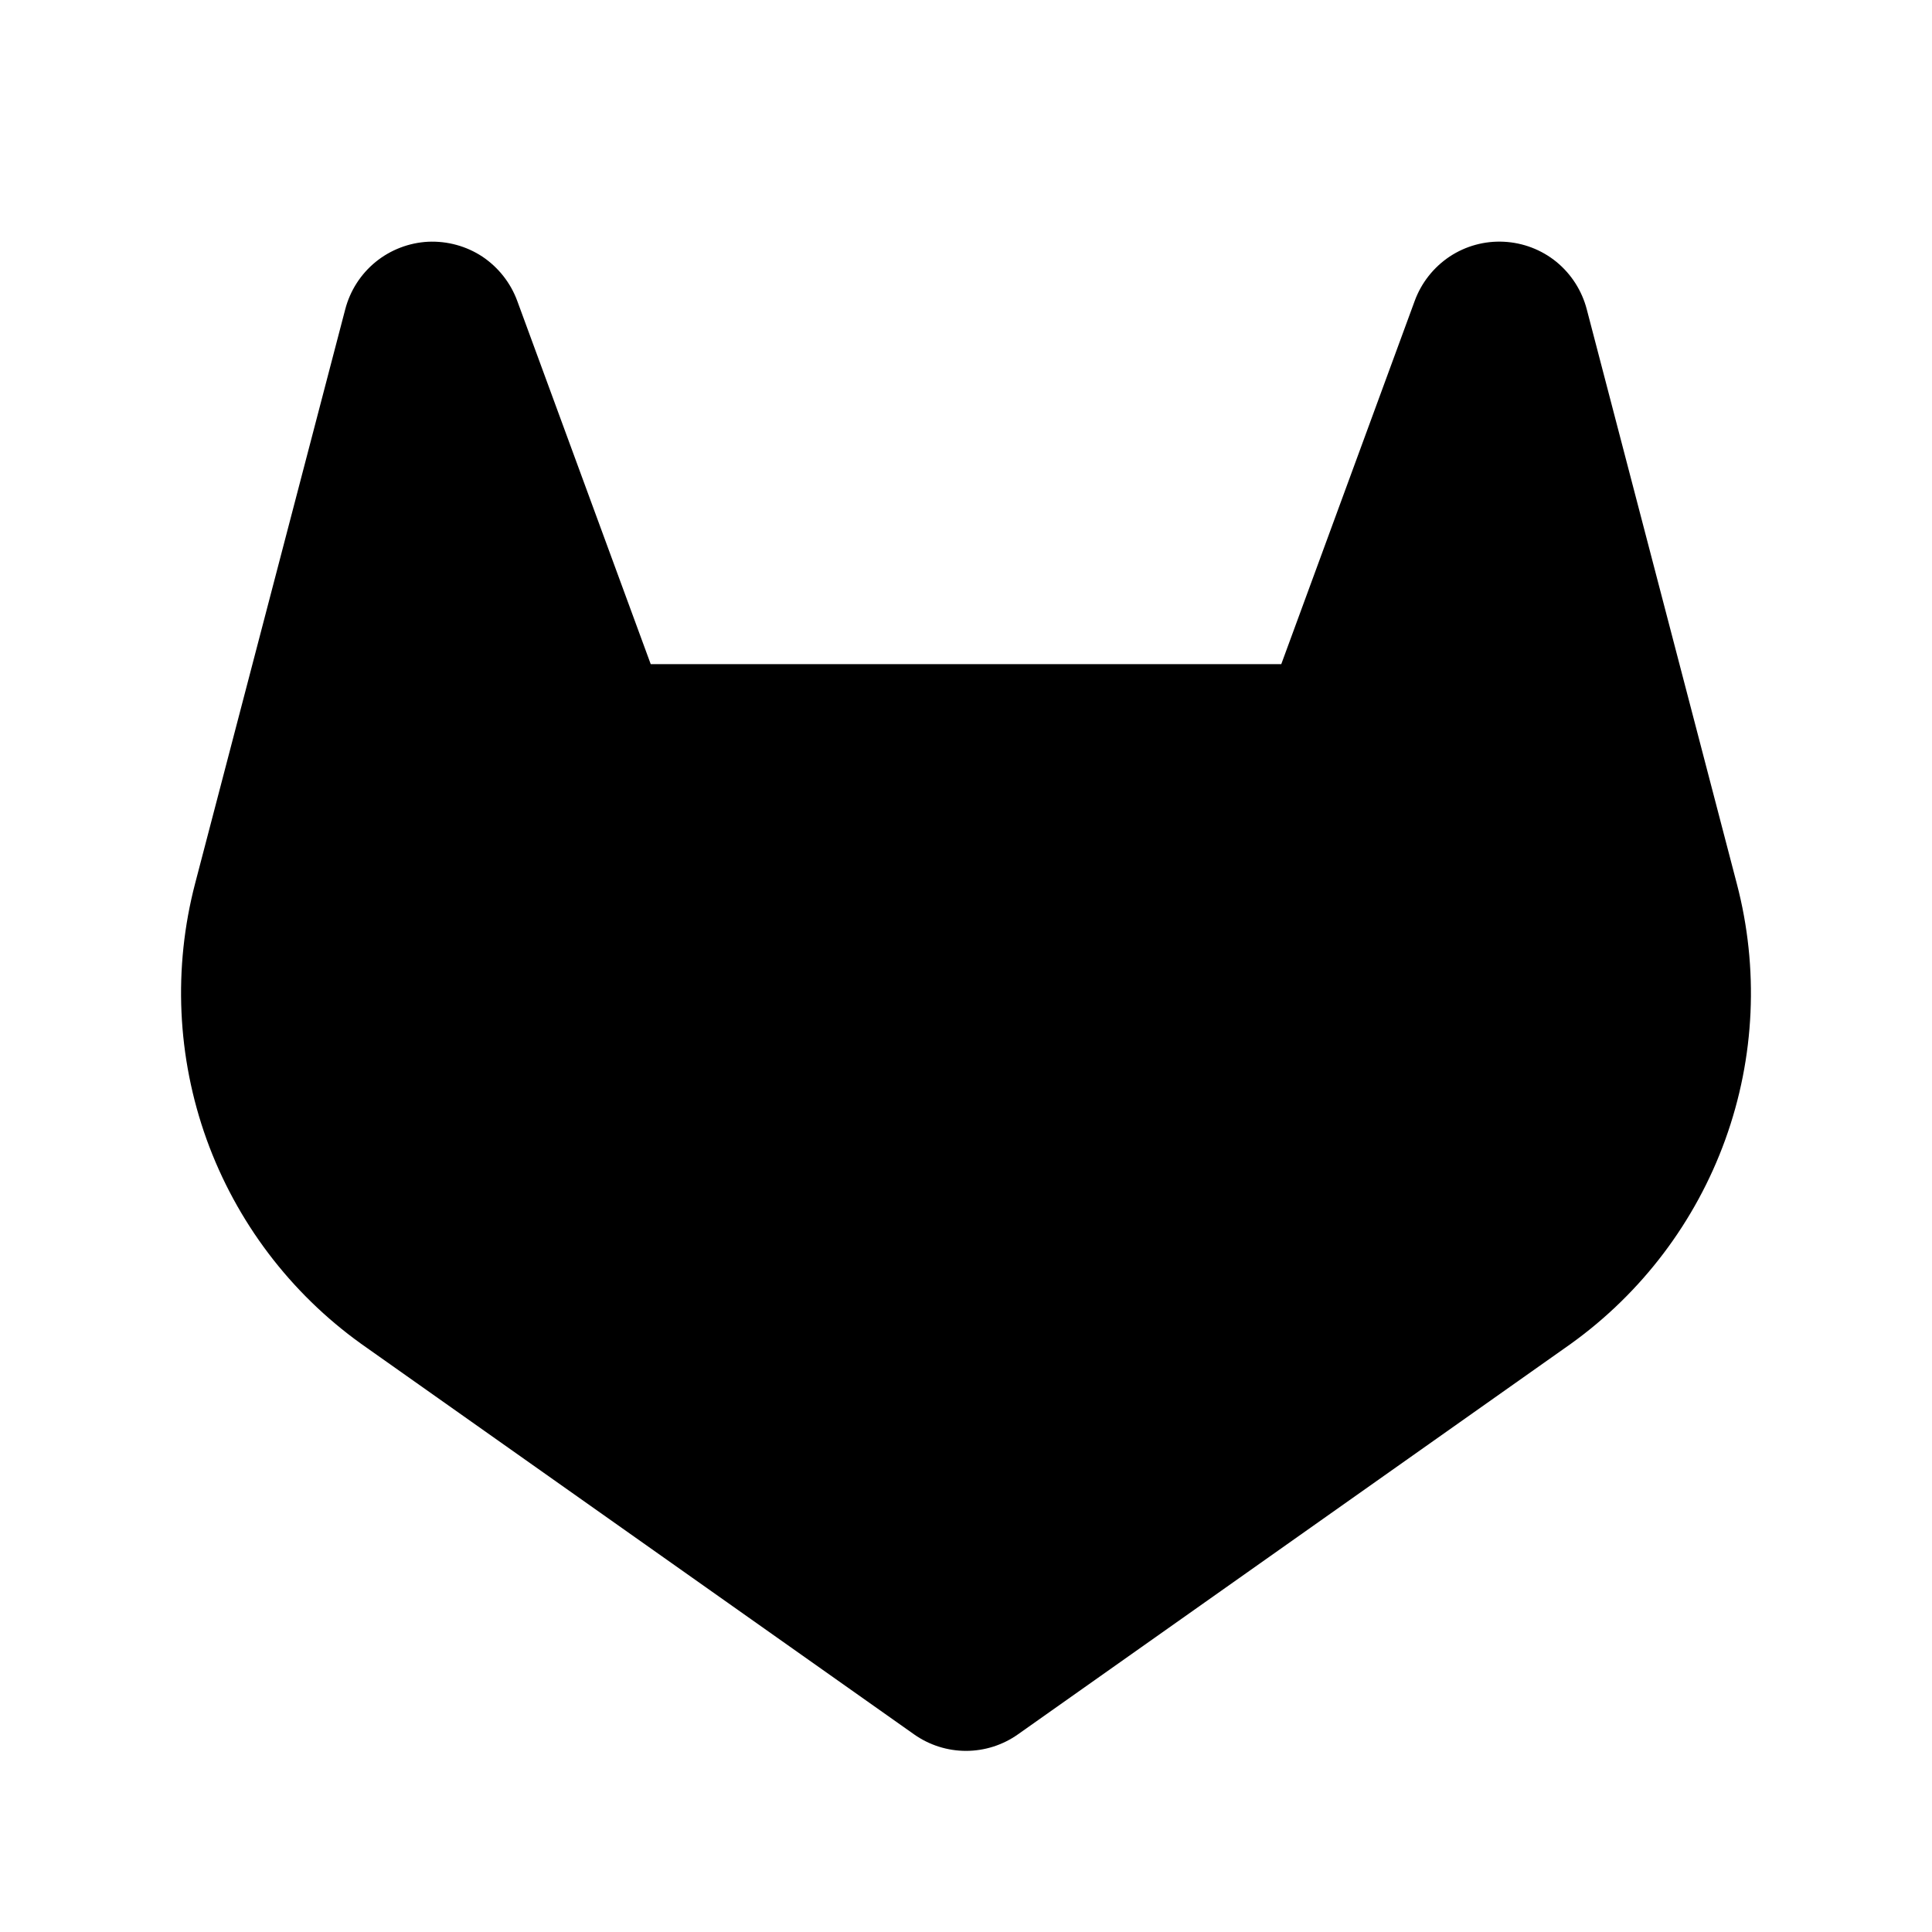 <svg width="16" height="16" viewBox="0 0 16 16" fill="none" xmlns="http://www.w3.org/2000/svg">
<g clip-path="url(#clip0_5_741)">
<path d="M13.009 11.129L8.429 14.364C8.304 14.452 8.154 14.5 8 14.5C7.846 14.5 7.696 14.452 7.571 14.364L2.991 11.129C2.403 10.707 1.957 10.117 1.711 9.436C1.466 8.755 1.433 8.016 1.616 7.316L2.859 2.562C2.899 2.408 2.987 2.27 3.111 2.169C3.234 2.069 3.387 2.01 3.546 2.002C3.705 1.995 3.863 2.038 3.996 2.126C4.128 2.215 4.229 2.343 4.284 2.493L5.389 5.5H10.611L11.716 2.492C11.771 2.342 11.872 2.214 12.005 2.125C12.138 2.037 12.295 1.994 12.454 2.002C12.614 2.01 12.766 2.068 12.89 2.169C13.013 2.27 13.101 2.408 13.141 2.562L14.384 7.32C14.567 8.019 14.534 8.758 14.288 9.438C14.042 10.118 13.596 10.707 13.009 11.129Z" fill="black"/>
</g>
<defs>
<clipPath id="clip0_5_741">
<rect width="16" height="16" fill="white"/>
</clipPath>
</defs>
</svg>
